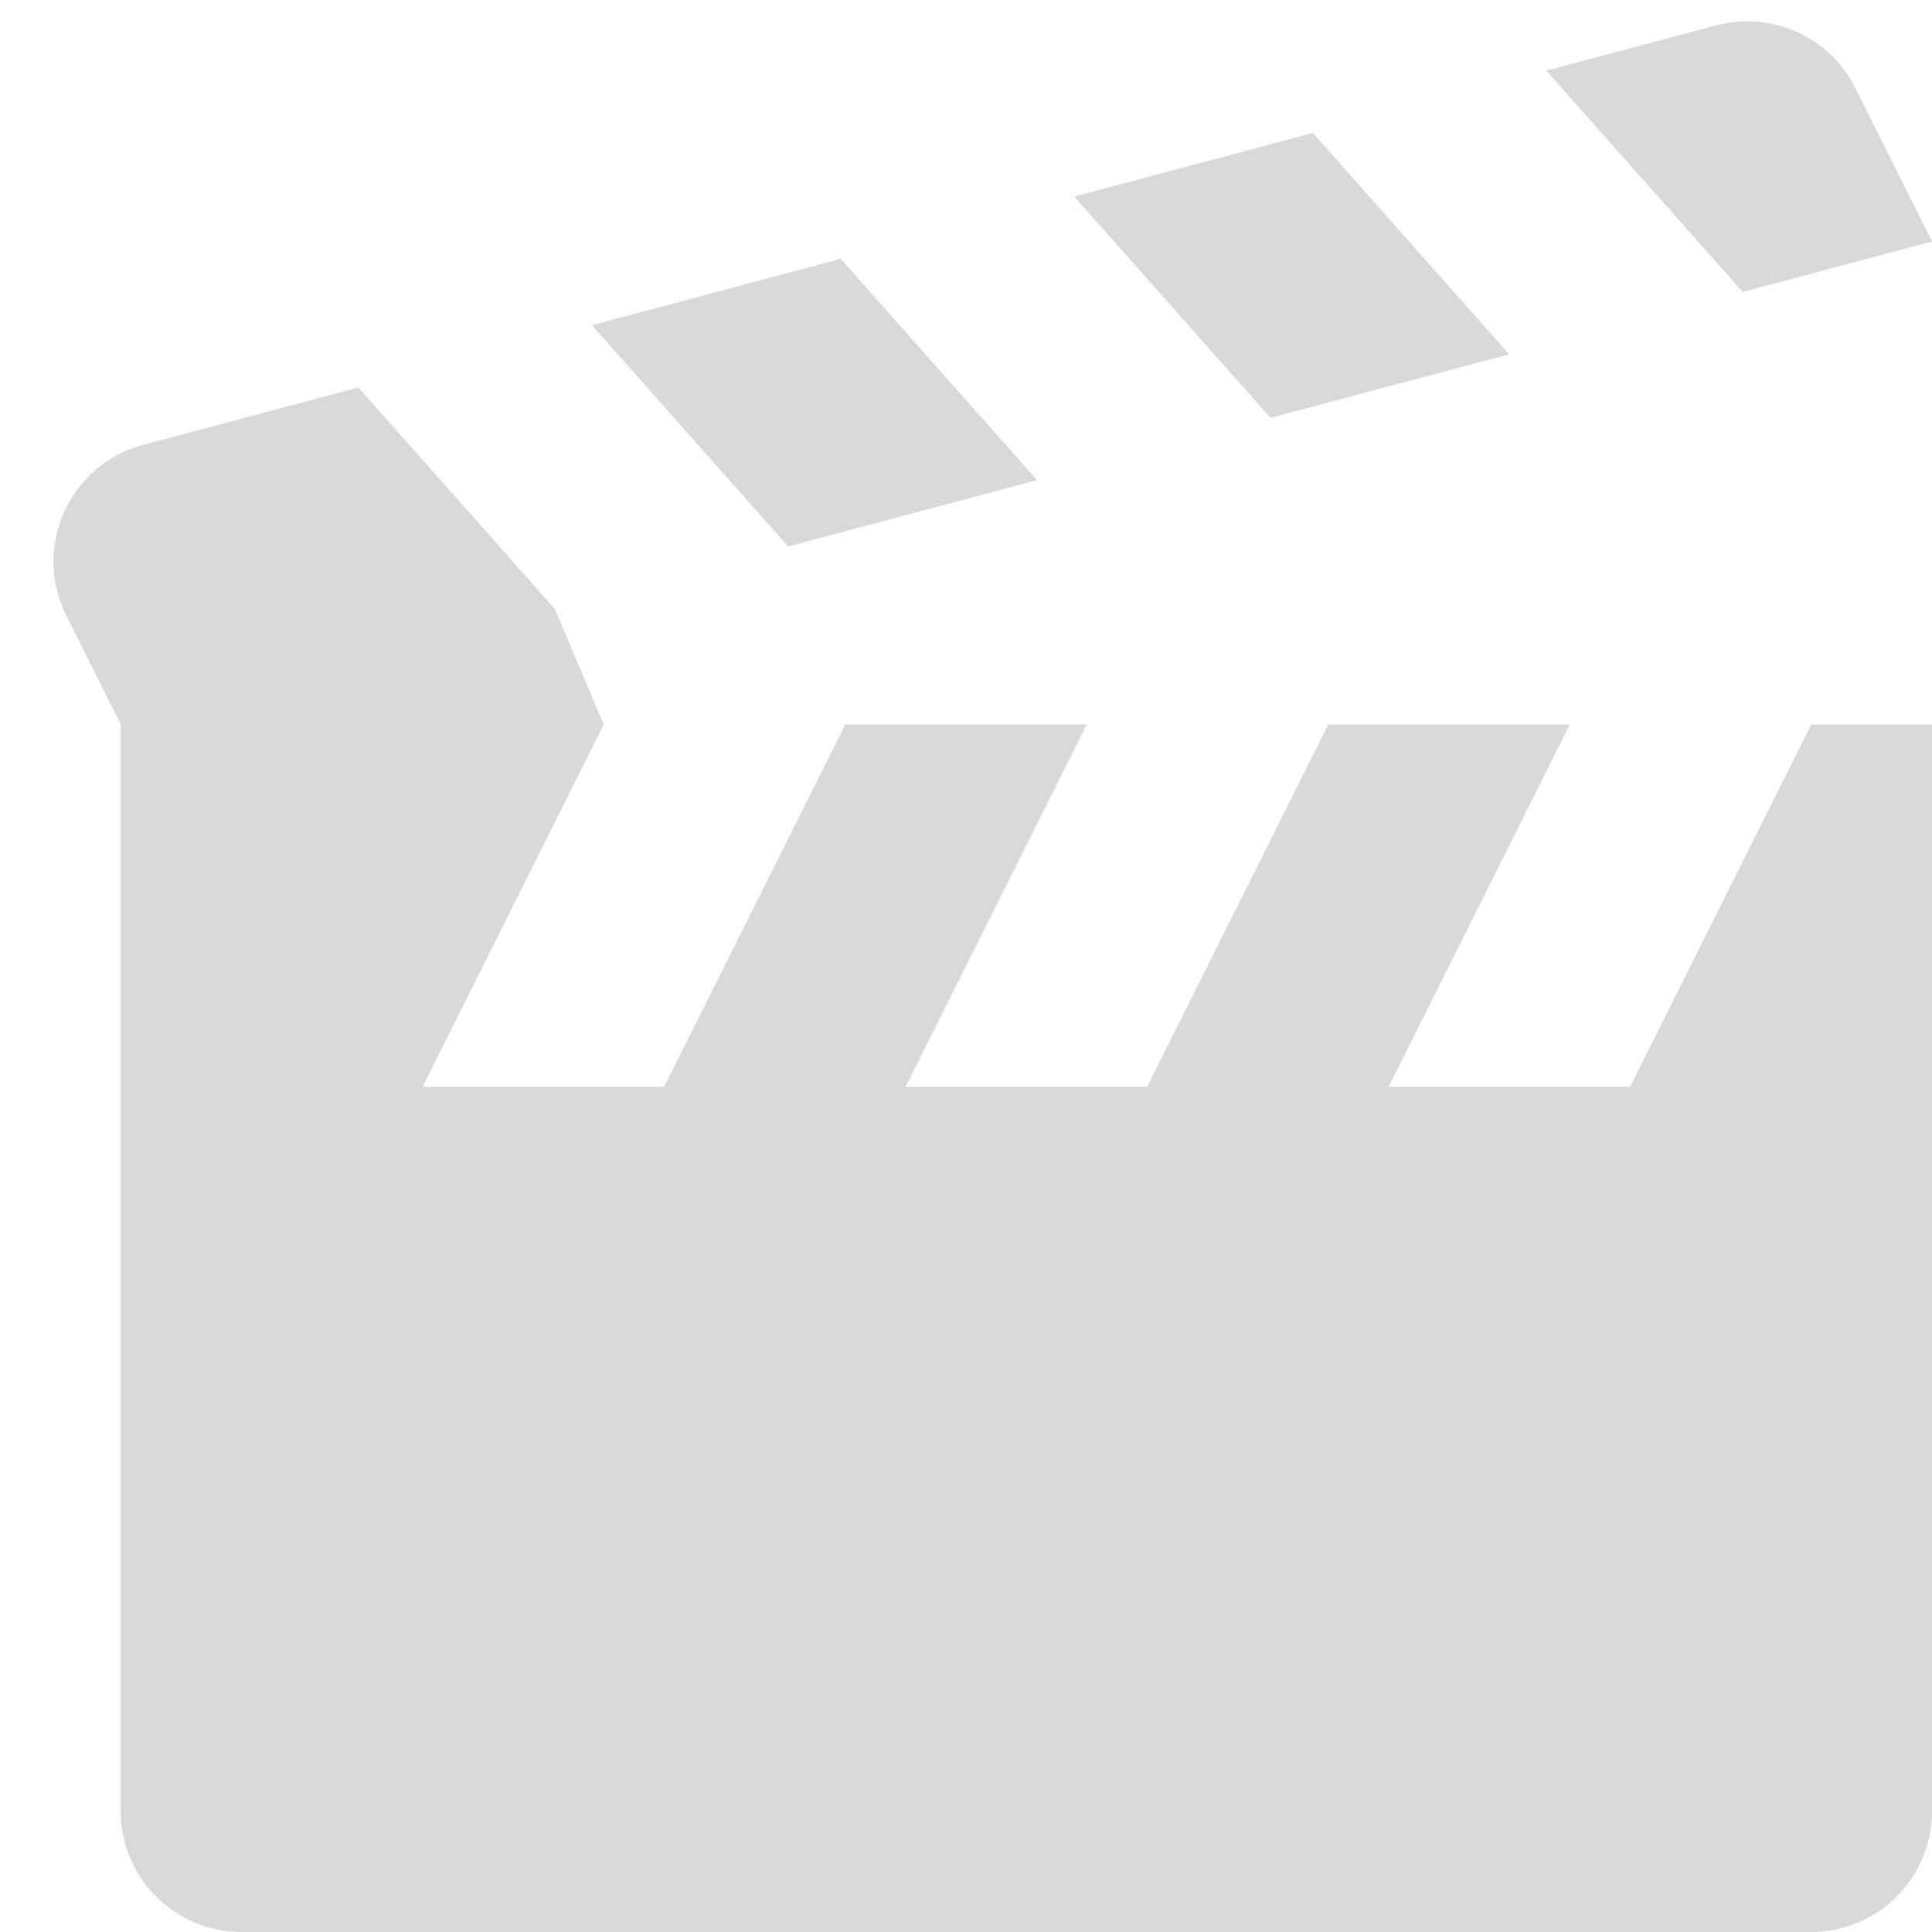 <svg width="16" height="16" viewBox="0 0 16 16" fill="none" xmlns="http://www.w3.org/2000/svg">
<path d="M14.432 2.418L16 2L15.365 0.729C15.152 0.305 14.671 0.088 14.213 0.21L12.806 0.585L14.432 2.418Z" fill="#D9D9D9"/>
<path d="M10.873 1.101L8.896 1.628L10.522 3.461L12.498 2.934L10.873 1.101Z" fill="#D9D9D9"/>
<path d="M6.963 2.143L8.588 3.976L6.527 4.526L4.902 2.693L6.963 2.143Z" fill="#D9D9D9"/>
<path d="M4.594 5.042L2.968 3.209L1.185 3.684C0.574 3.847 0.265 4.531 0.549 5.097L1 6V15C1 15.552 1.448 16 2 16H15C15.552 16 16 15.552 16 15V6H15L13.5 9H11.5L13 6H11L9.5 9H7.5L9 6H7L5.5 9H3.5L5 6L4.594 5.042Z" fill="#D9D9D9"/>
</svg>
